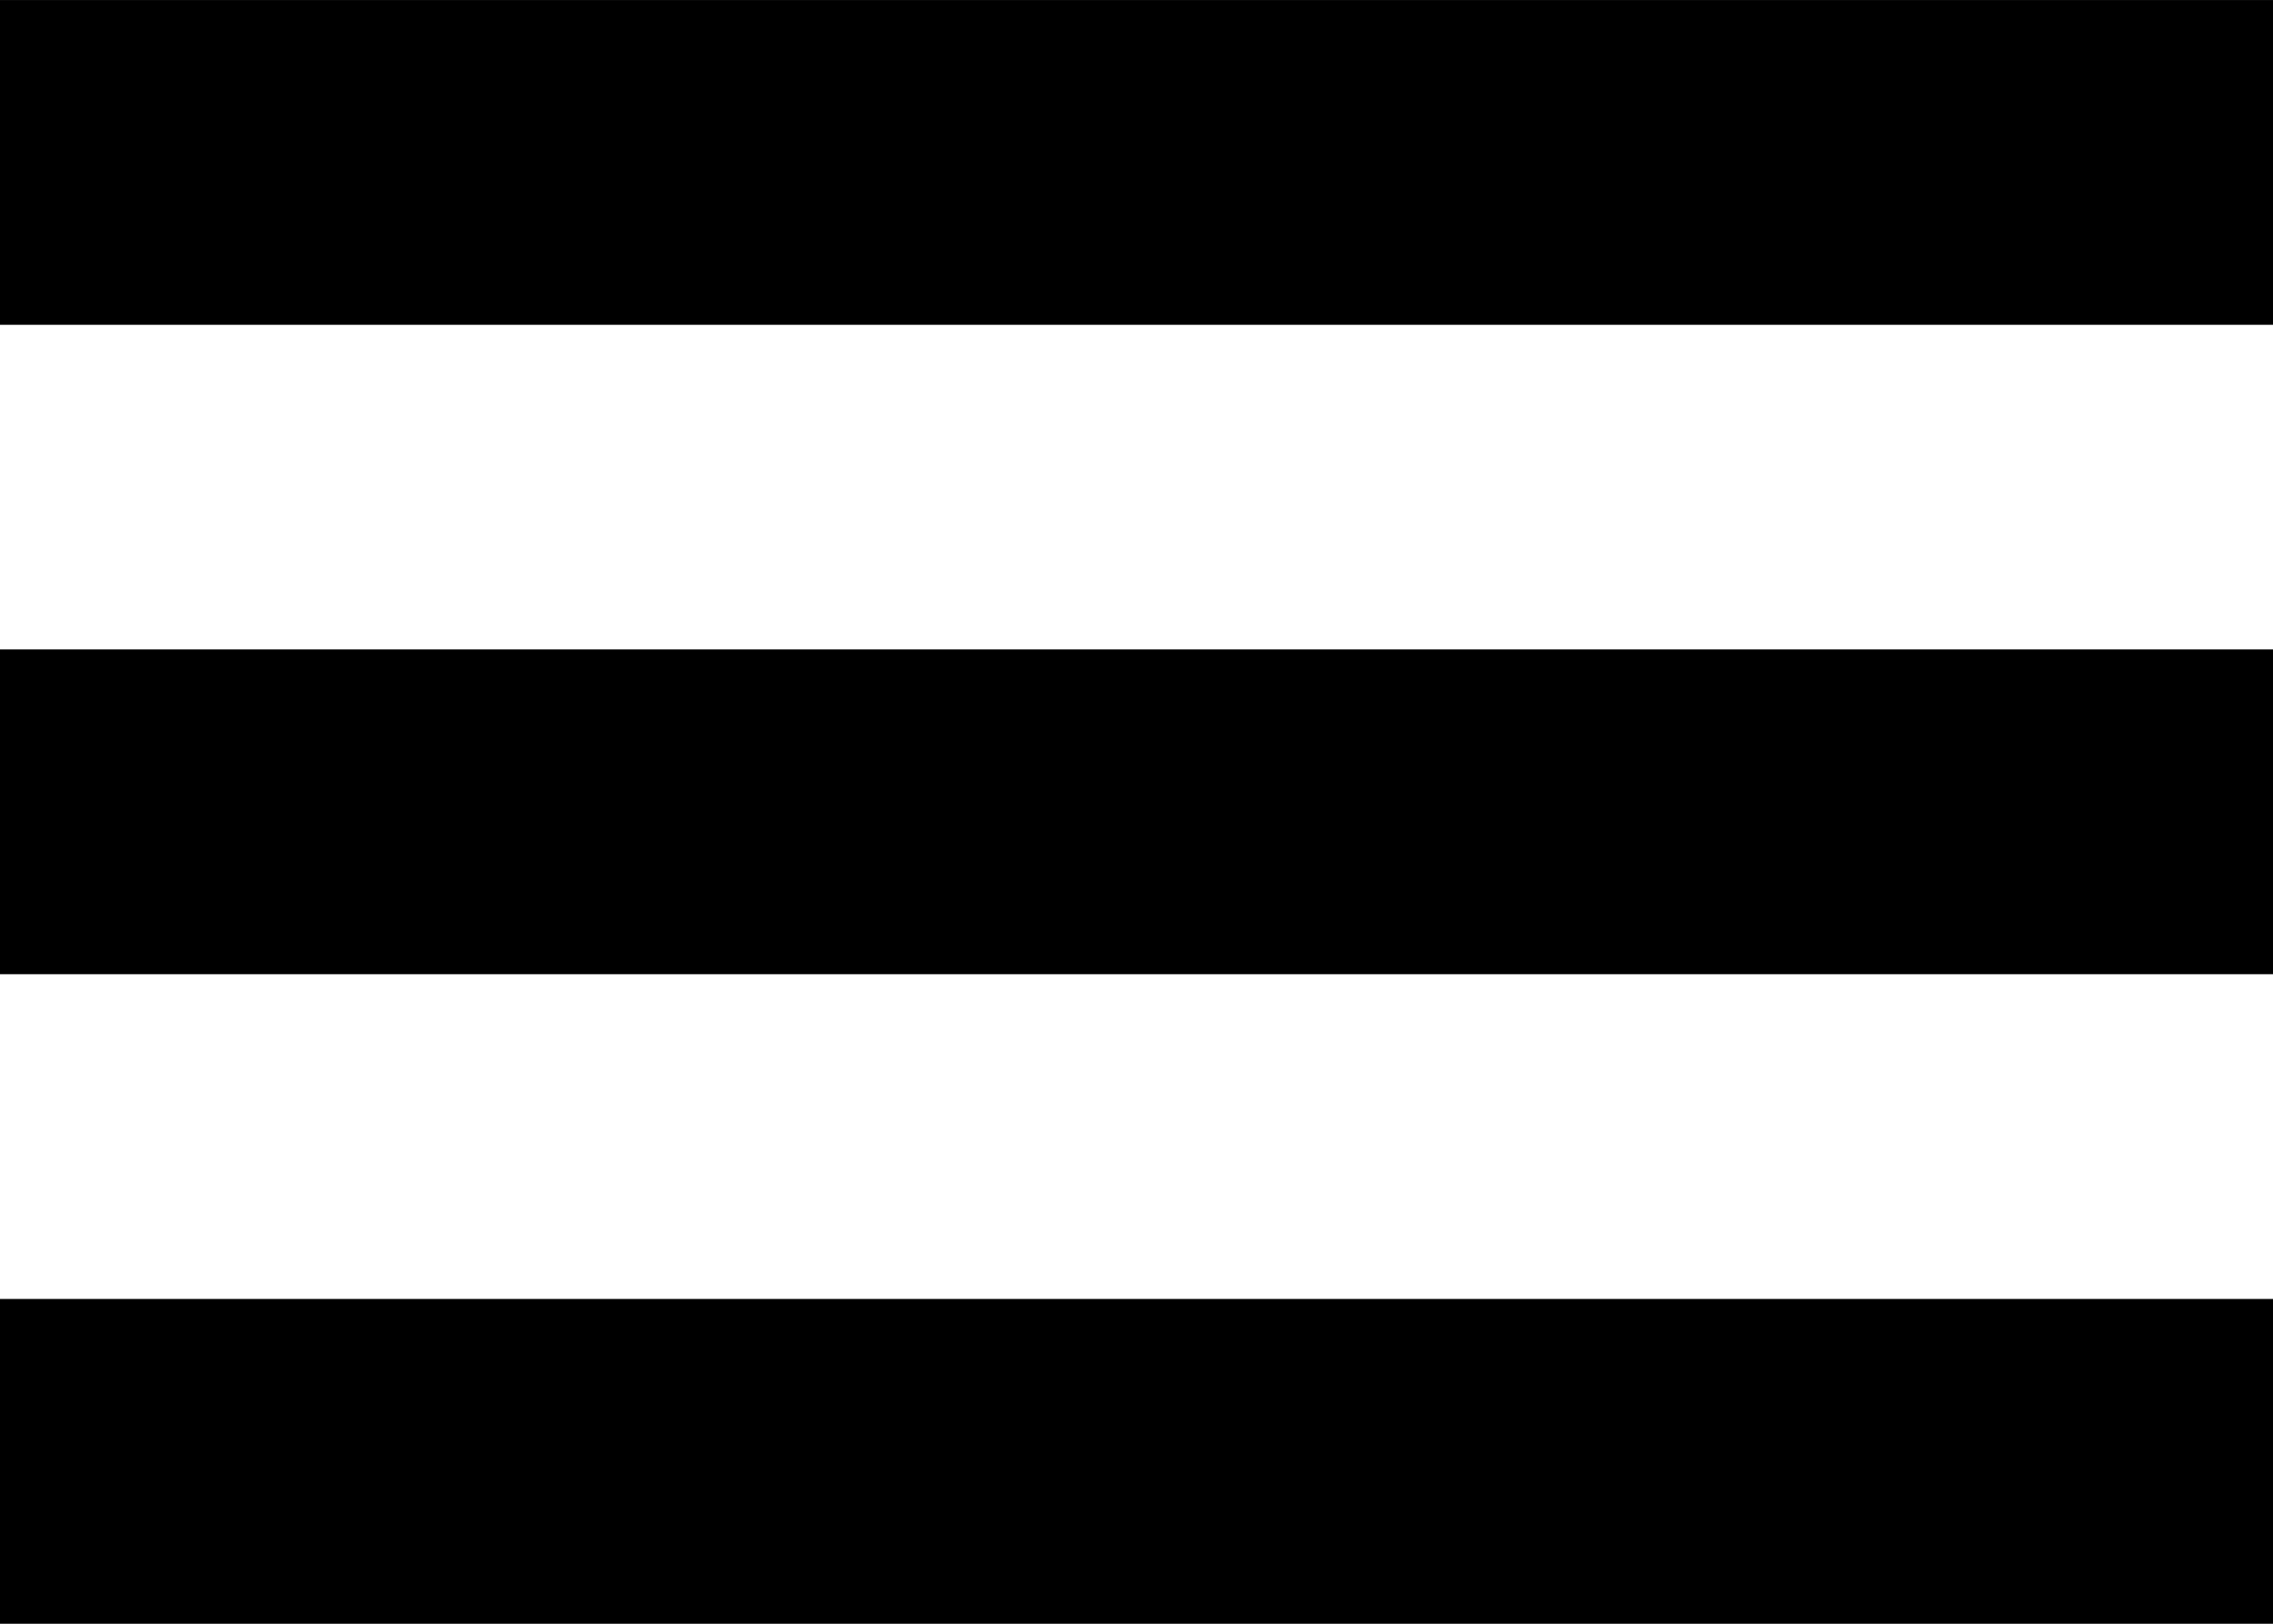 <?xml version="1.0" encoding="UTF-8"?>
<!-- Created with Inkscape (http://www.inkscape.org/) -->
<svg width="70" height="50.001" version="1.1" viewBox="0 0 18.521 13.229" xmlns="http://www.w3.org/2000/svg">
 <g stroke-miterlimit="10" stroke-opacity="0">
  <rect y="-0" width="18.521" height="2.646"/>
  <rect y="5.291" width="18.521" height="2.646"/>
  <rect y="10.583" width="18.521" height="2.646"/>
 </g>
</svg>
